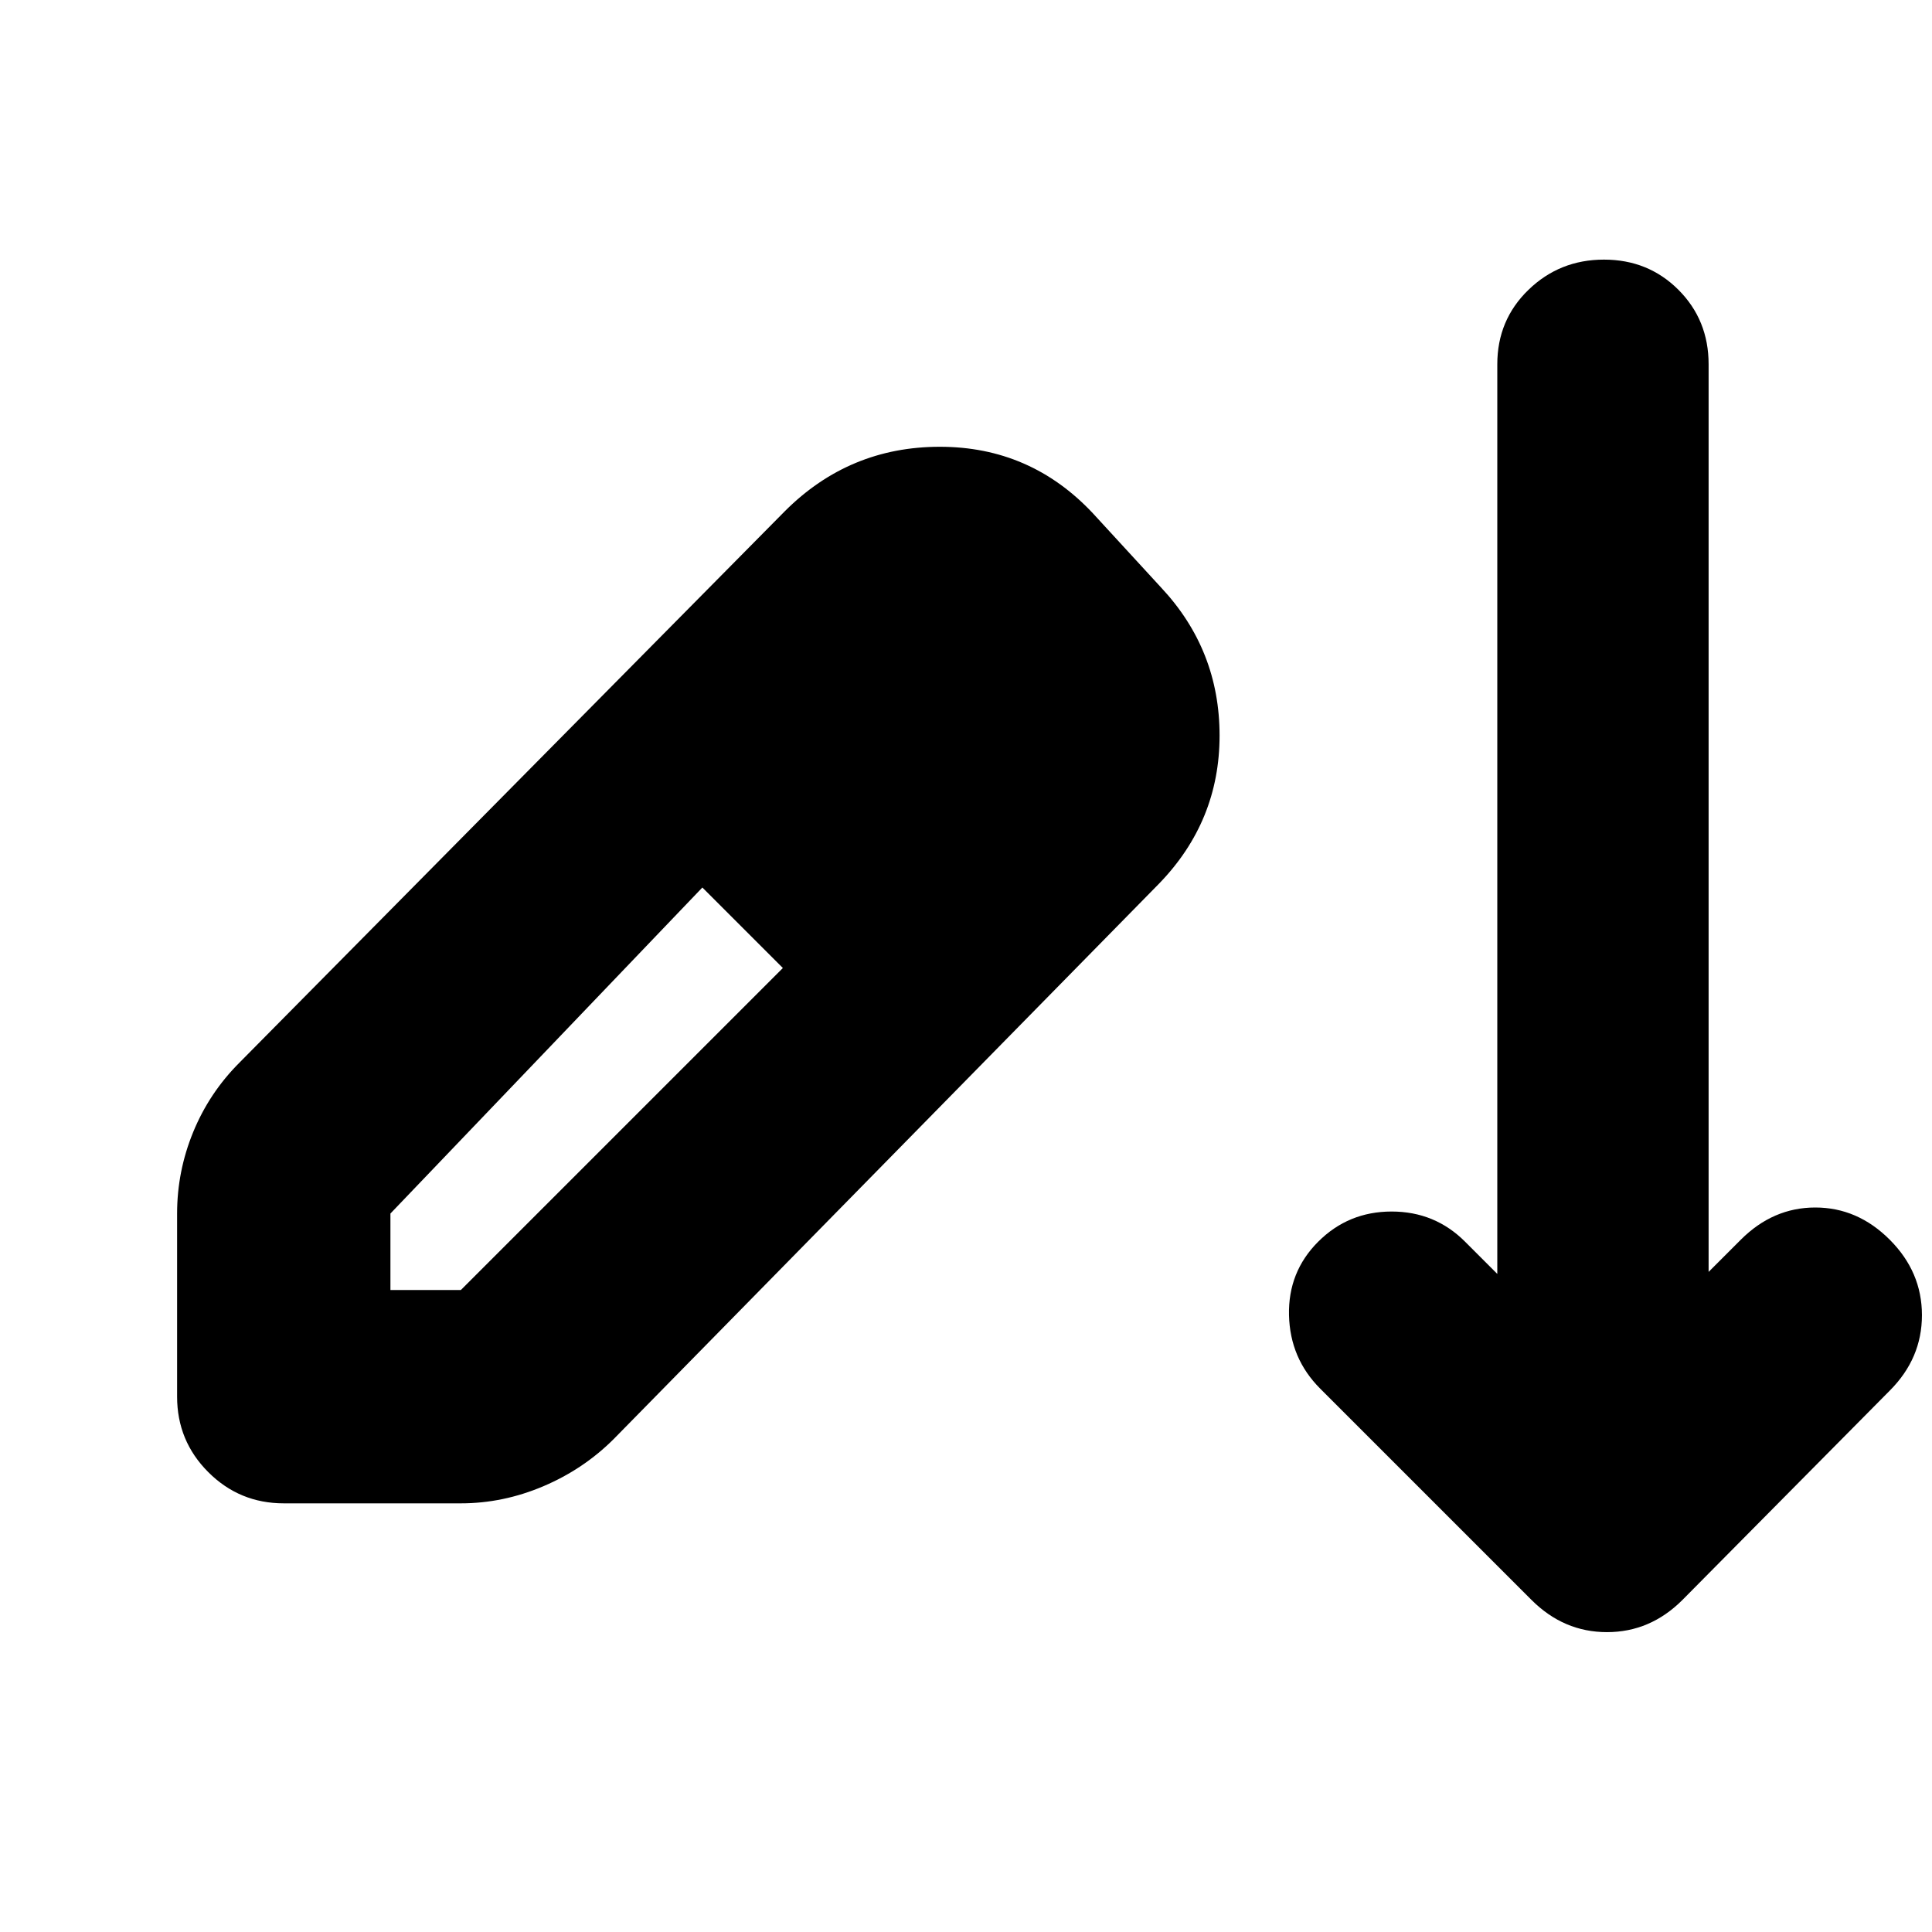 <svg xmlns="http://www.w3.org/2000/svg" height="24" viewBox="0 -960 960 960" width="24"><path d="M141-213q-22 0-37.5-15.5T88-266v-91q0-21 8-40.5t23-34.5l271-274q32-32 77-32t76 33l34 37q29 31 29 73.5T576-521L305-245q-15 15-35 23.5t-41 8.5h-88Zm53-106h35l160-160-20-20-20-20-155 162v38Zm269-236-39-38 39 38Zm298 390L656-270q-15-15-15.5-36.5T655-343q15-15 36.5-15t36.5 15l16 16v-452q0-22 15.5-37t37.5-15q22 0 37 15t15 37v451l16-16q16-16 37-16t37 16q16 16 16 37.5T939-269L836-165q-16 16-37.5 16T761-165Z"/></svg>